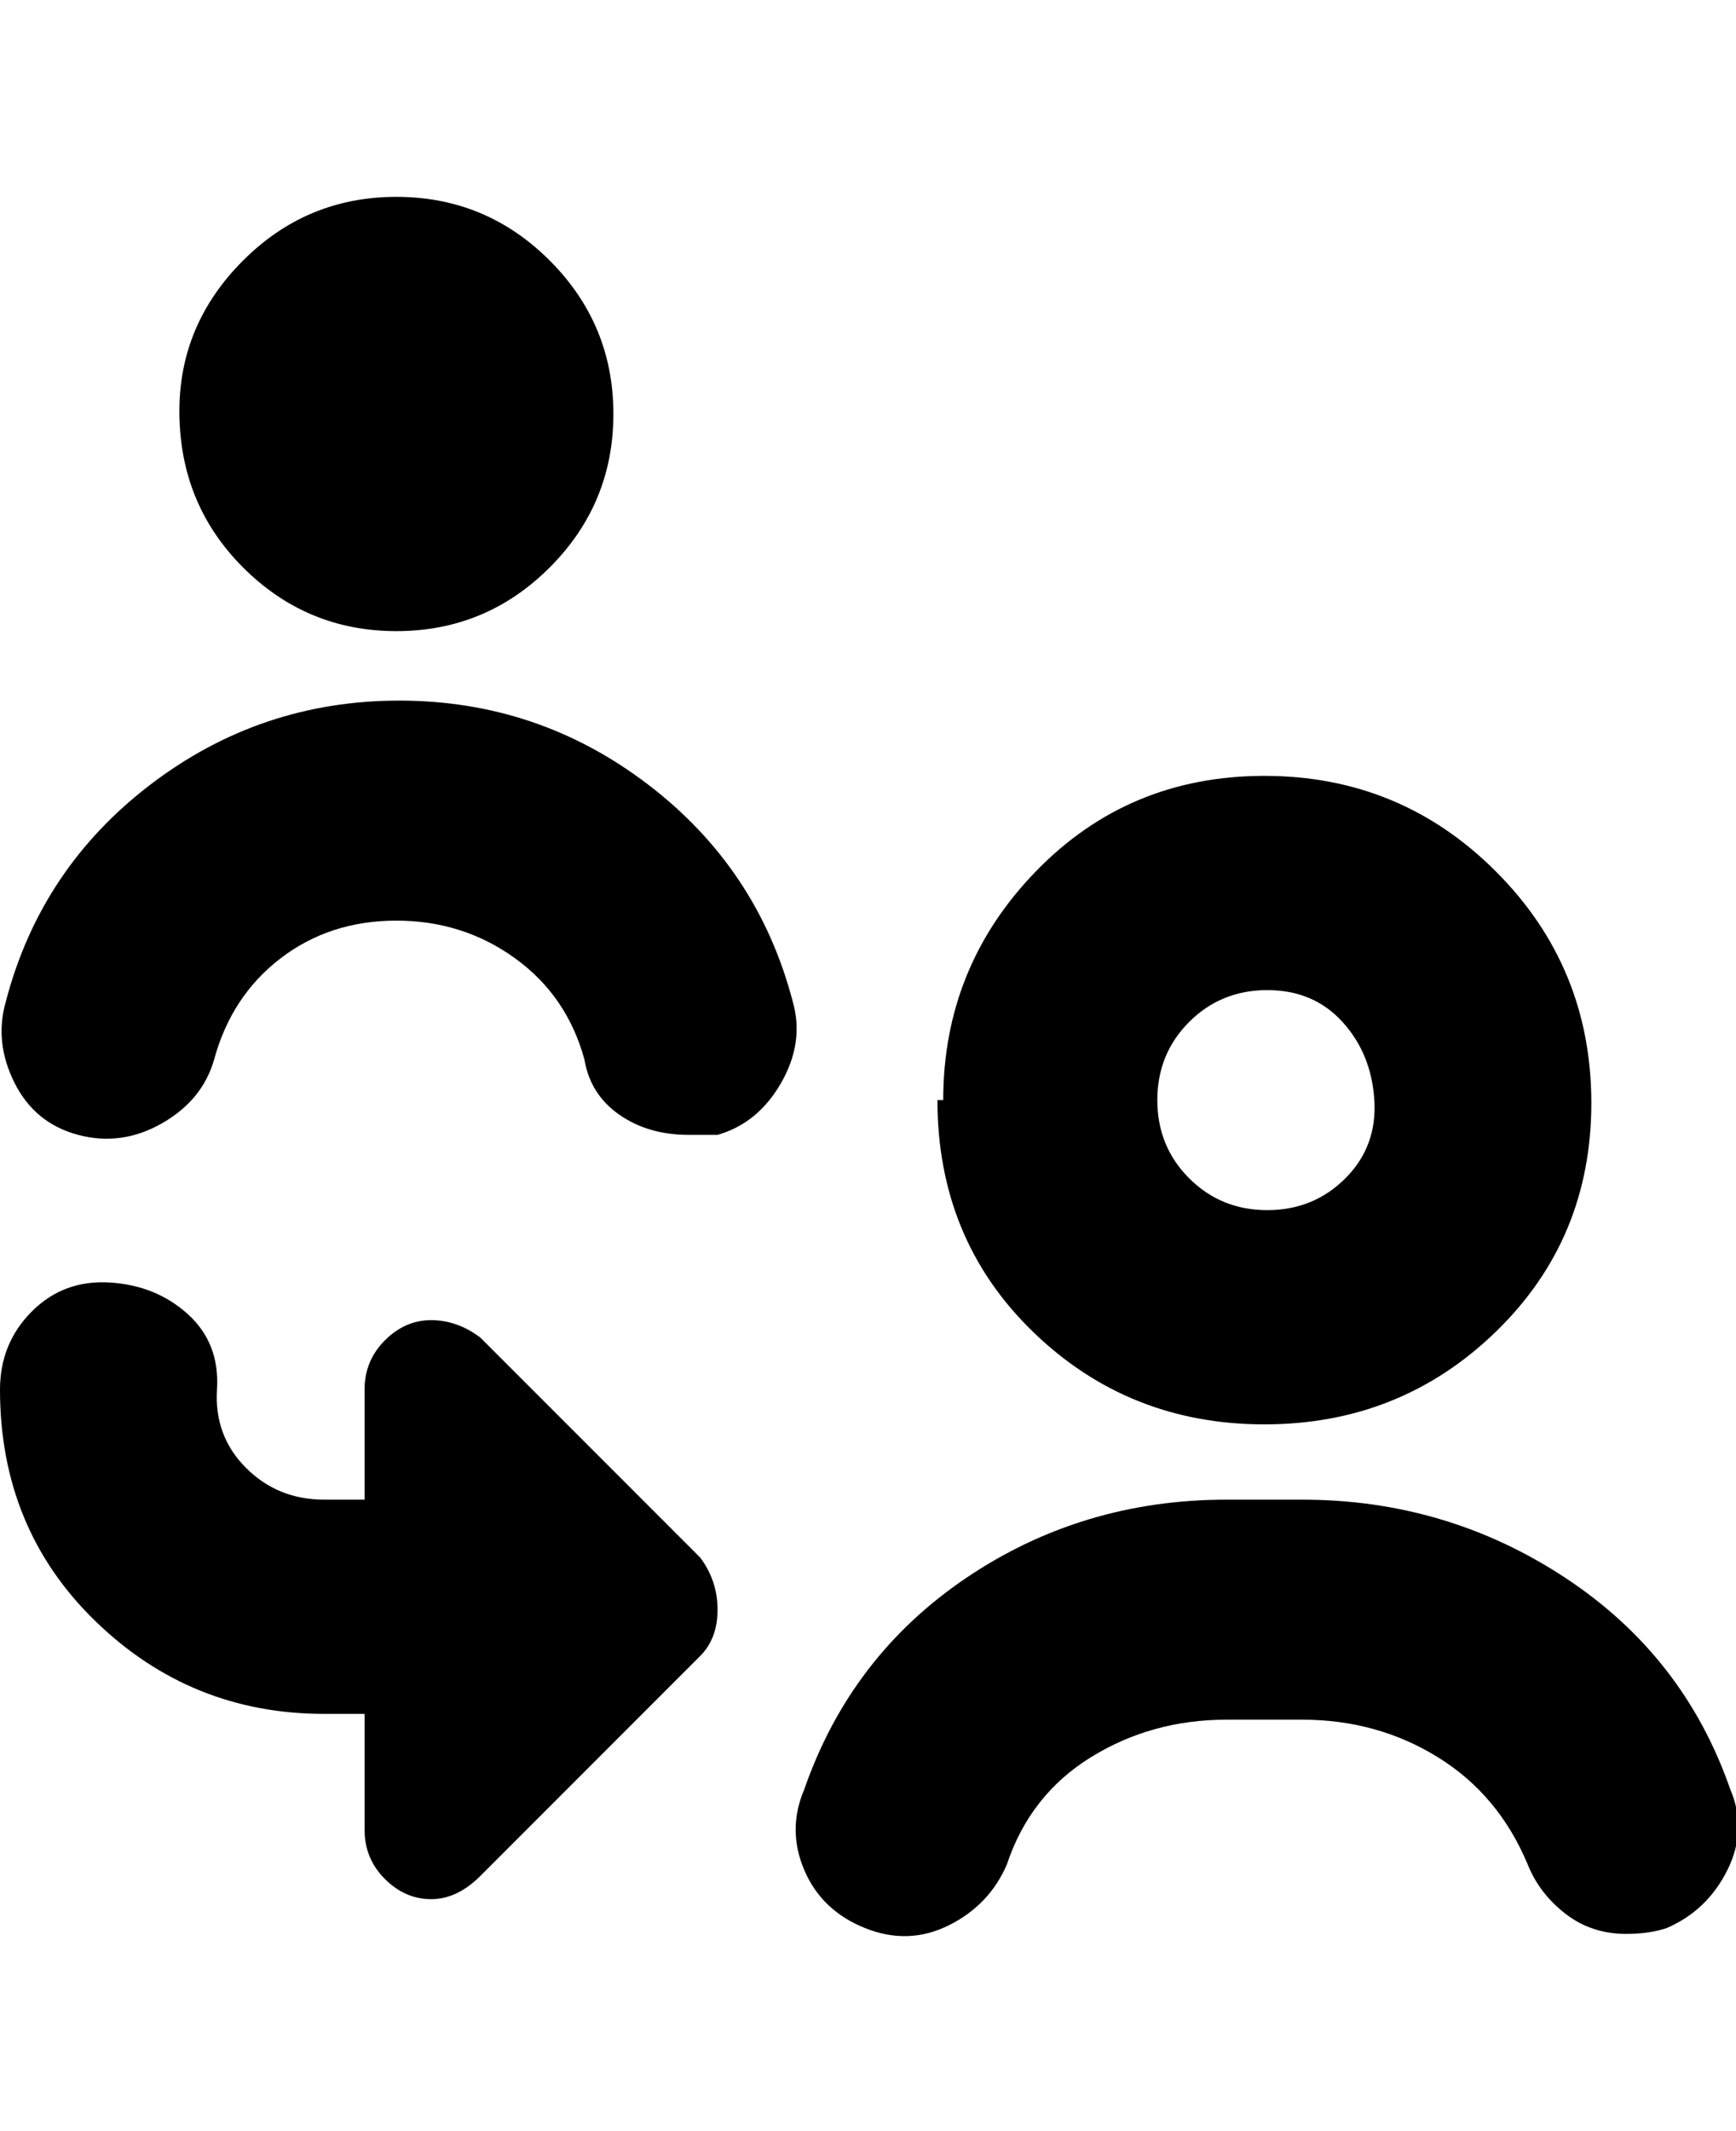 <svg viewBox="0 0 300 368" xmlns="http://www.w3.org/2000/svg"><path d="M31 71q0-15 11-26t26.5-11Q84 34 95 45t11 26.5Q106 87 95 98t-26.5 11Q53 109 42 98T31 71zm132 119q0-23 16-39.5t39.5-16.5q23.5 0 40 16.5t16.5 40q0 23.5-16.5 39.5t-40 16q-23.5 0-40-16T162 190h1zm37 0q0 8 5.5 13.5T219 209q8 0 13.5-5.5t5-13.5q-.5-8-5.5-13.5t-13-5.5q-8 0-13.5 5.5T200 190zm99 119q-8-23-28.5-36.5T225 259h-13q-25 0-45 13.5T139 309q-3 7 0 14t10.5 10q7.5 3 14.5-.5t10-10.5q4-12 14.5-18.5T212 297h13q13 0 23.5 6.5T264 322q2 5 6.5 8.5T281 334q4 0 7-1 7-3 10.5-10t.5-14zM83 231q-4-3-8.5-3t-8 3.5Q63 235 63 240v19h-7q-8 0-13.5-5.5t-5-13.5q.5-8-5-13T19 221.5q-8-.5-13.5 5T0 240q0 24 16.5 40T56 296h7v20q0 5 3.5 8.5t8 3.5q4.5 0 8.5-4l38-38q3-3 3-8t-3-9l-38-38zm54-58q-6-23-25-37.5T69 121q-24 0-43 14.5T1 173q-2 7 1.5 14t11 9q7.5 2 14.5-2t9-11q3-11 11.5-17.5t20-6.5q11.5 0 20.5 6.5t12 17.5q1 6 6 9.5t12 3.5h5q7-2 11-9t2-14z"/></svg>